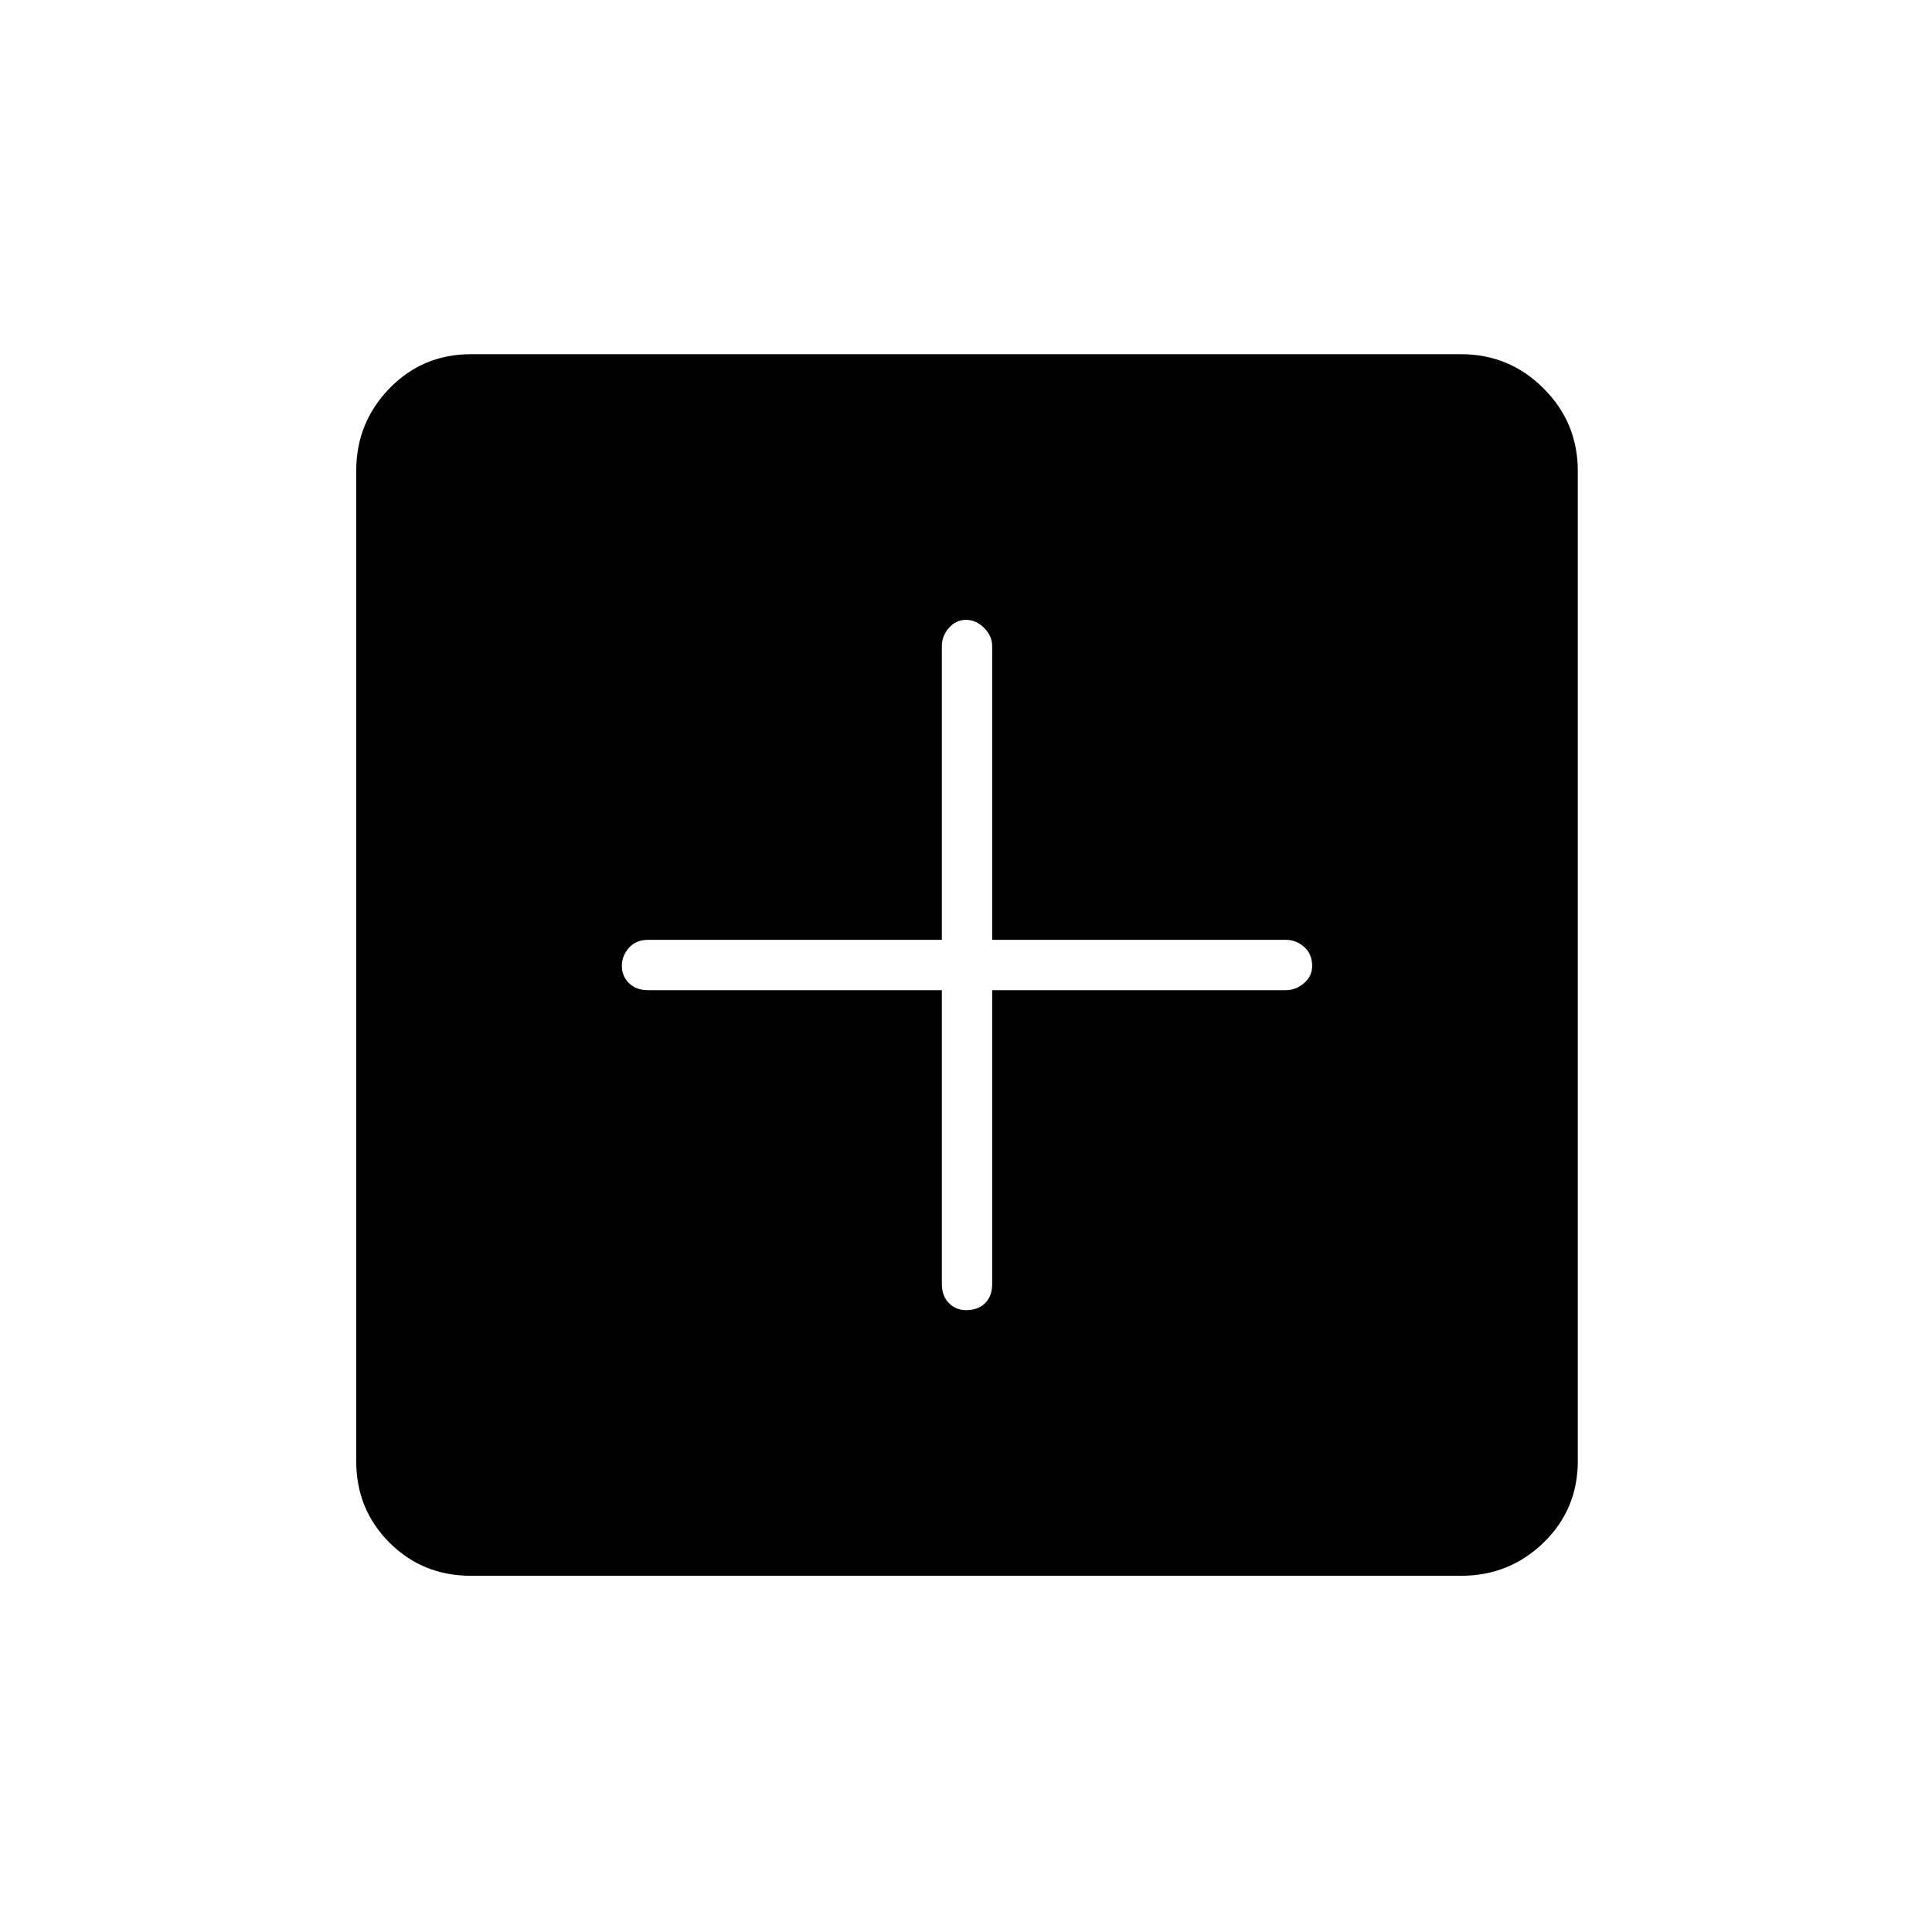 <svg xmlns="http://www.w3.org/2000/svg" height="24" width="24"><path d="M12 16.275q.15 0 .238-.087.087-.088.087-.238V12.3h3.65q.125 0 .225-.088.1-.087.1-.212 0-.15-.1-.238-.1-.087-.225-.087h-3.65v-3.65q0-.125-.1-.225T12 7.7q-.125 0-.212.1-.088.1-.088.225v3.65H8.05q-.15 0-.238.1-.087.1-.087.225t.087.212q.088.088.238.088h3.65v3.65q0 .15.088.238.087.087.212.087Zm-6.15 3.3q-.6 0-1.012-.412-.413-.413-.413-1.013V5.85q0-.6.413-1.025Q5.25 4.4 5.85 4.4h12.3q.6 0 1.025.425.425.425.425 1.025v12.3q0 .6-.425 1.013-.425.412-1.025.412Z"/></svg>
